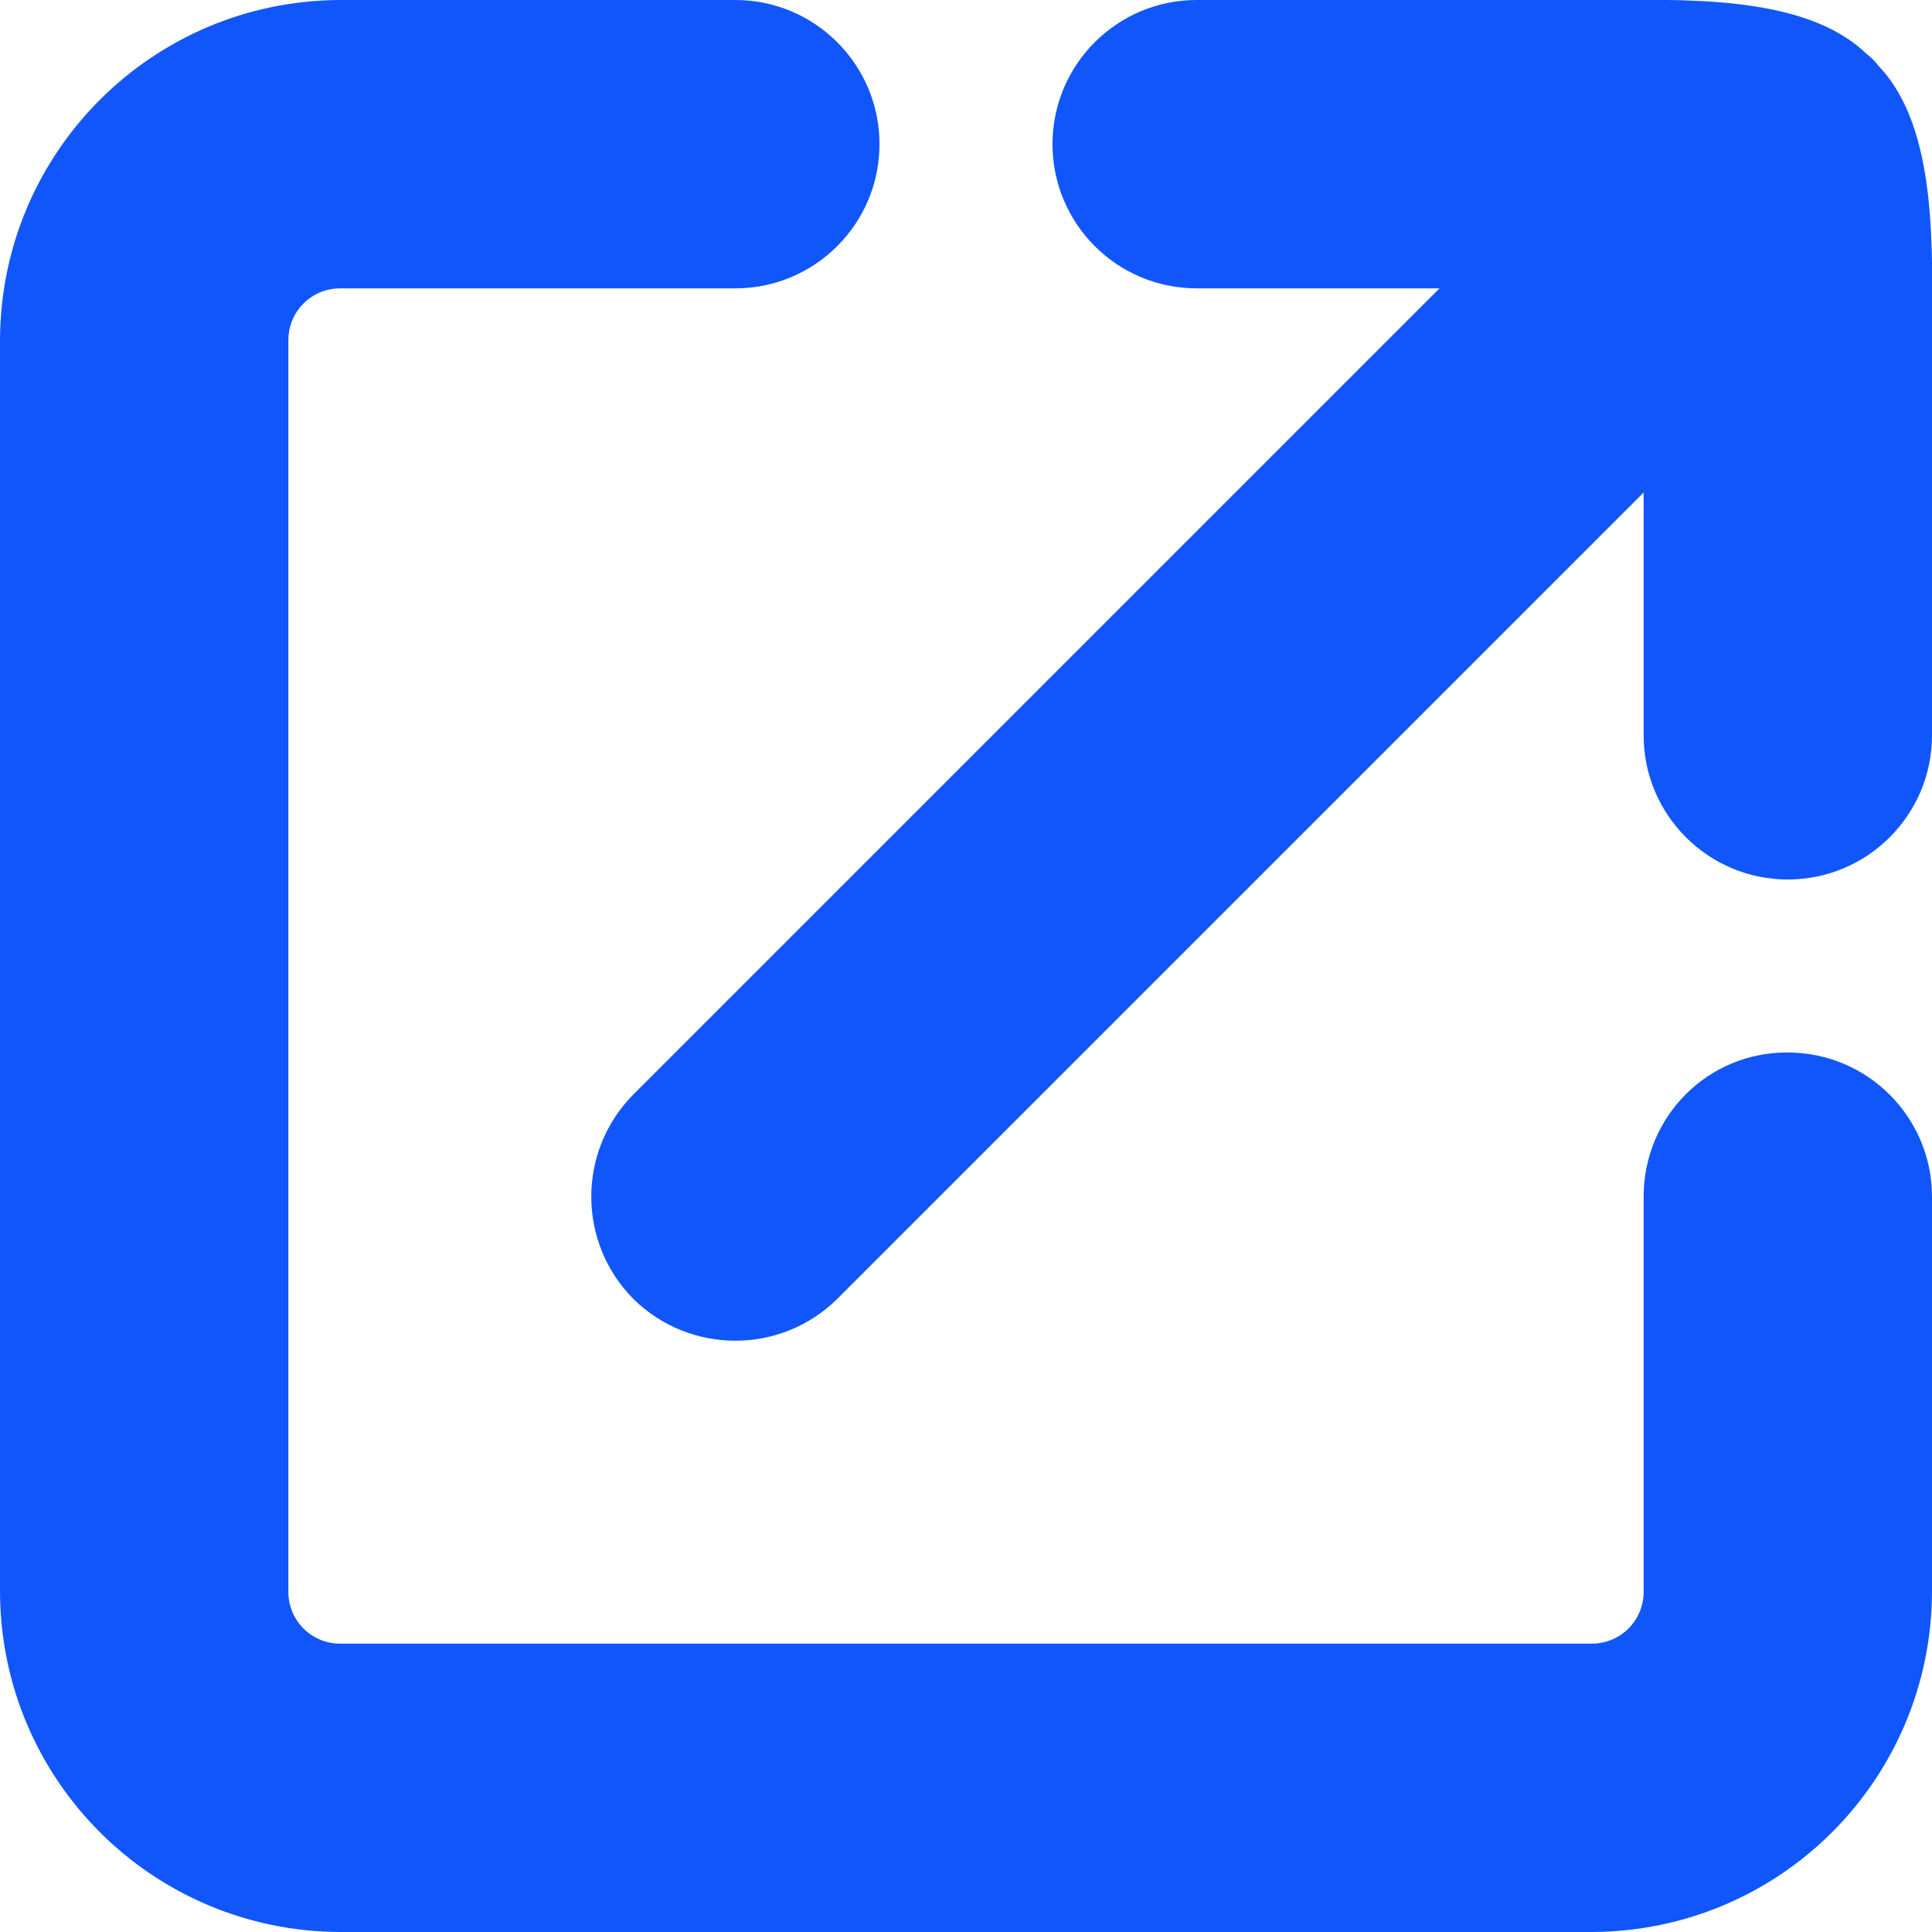 <?xml version="1.0" encoding="utf-8"?>
<!-- Generator: Adobe Illustrator 24.3.0, SVG Export Plug-In . SVG Version: 6.00 Build 0)  -->
<svg version="1.1" id="Layer_1" xmlns="http://www.w3.org/2000/svg" xmlns:xlink="http://www.w3.org/1999/xlink" x="0px" y="0px"
	 viewBox="0 0 335 335" style="enable-background:new 0 0 335 335;" xml:space="preserve">
<style type="text/css">
	.st0{fill:#1056FB;}
</style>
<path class="st0" d="M310,182.5c-13.8-0.1-24.9,11-25,24.8c0,0.1,0,0.1,0,0.2V276c0,5-4,9-9,9H59c-5,0-9-4-9-9V59c0-5,4-9,9-9h68.5
	c13.8,0,25-11.2,25-25s-11.2-25-25-25H59C26.4,0.1,0.1,26.4,0,59v217c0.1,32.6,26.4,58.9,59,59h217c32.6-0.1,58.9-26.4,59-59v-68.5
	C335,193.7,323.8,182.5,310,182.5L310,182.5z"/>
<path class="st0" d="M325.7,11.4c-0.6-0.8-1.3-1.5-2.1-2.1C312.7-1.2,291.1,0,276,0h-68.5c-13.8,0-25,11.2-25,25s11.2,25,25,25h42.1
	L109.8,189.8c-9.7,9.8-9.7,25.6,0,35.4c9.8,9.7,25.6,9.7,35.4,0L285,85.4v42.1c0,13.8,11.2,25,25,25s25-11.2,25-25V59
	C335,43.9,336.2,22.3,325.7,11.4z"/>
</svg>
